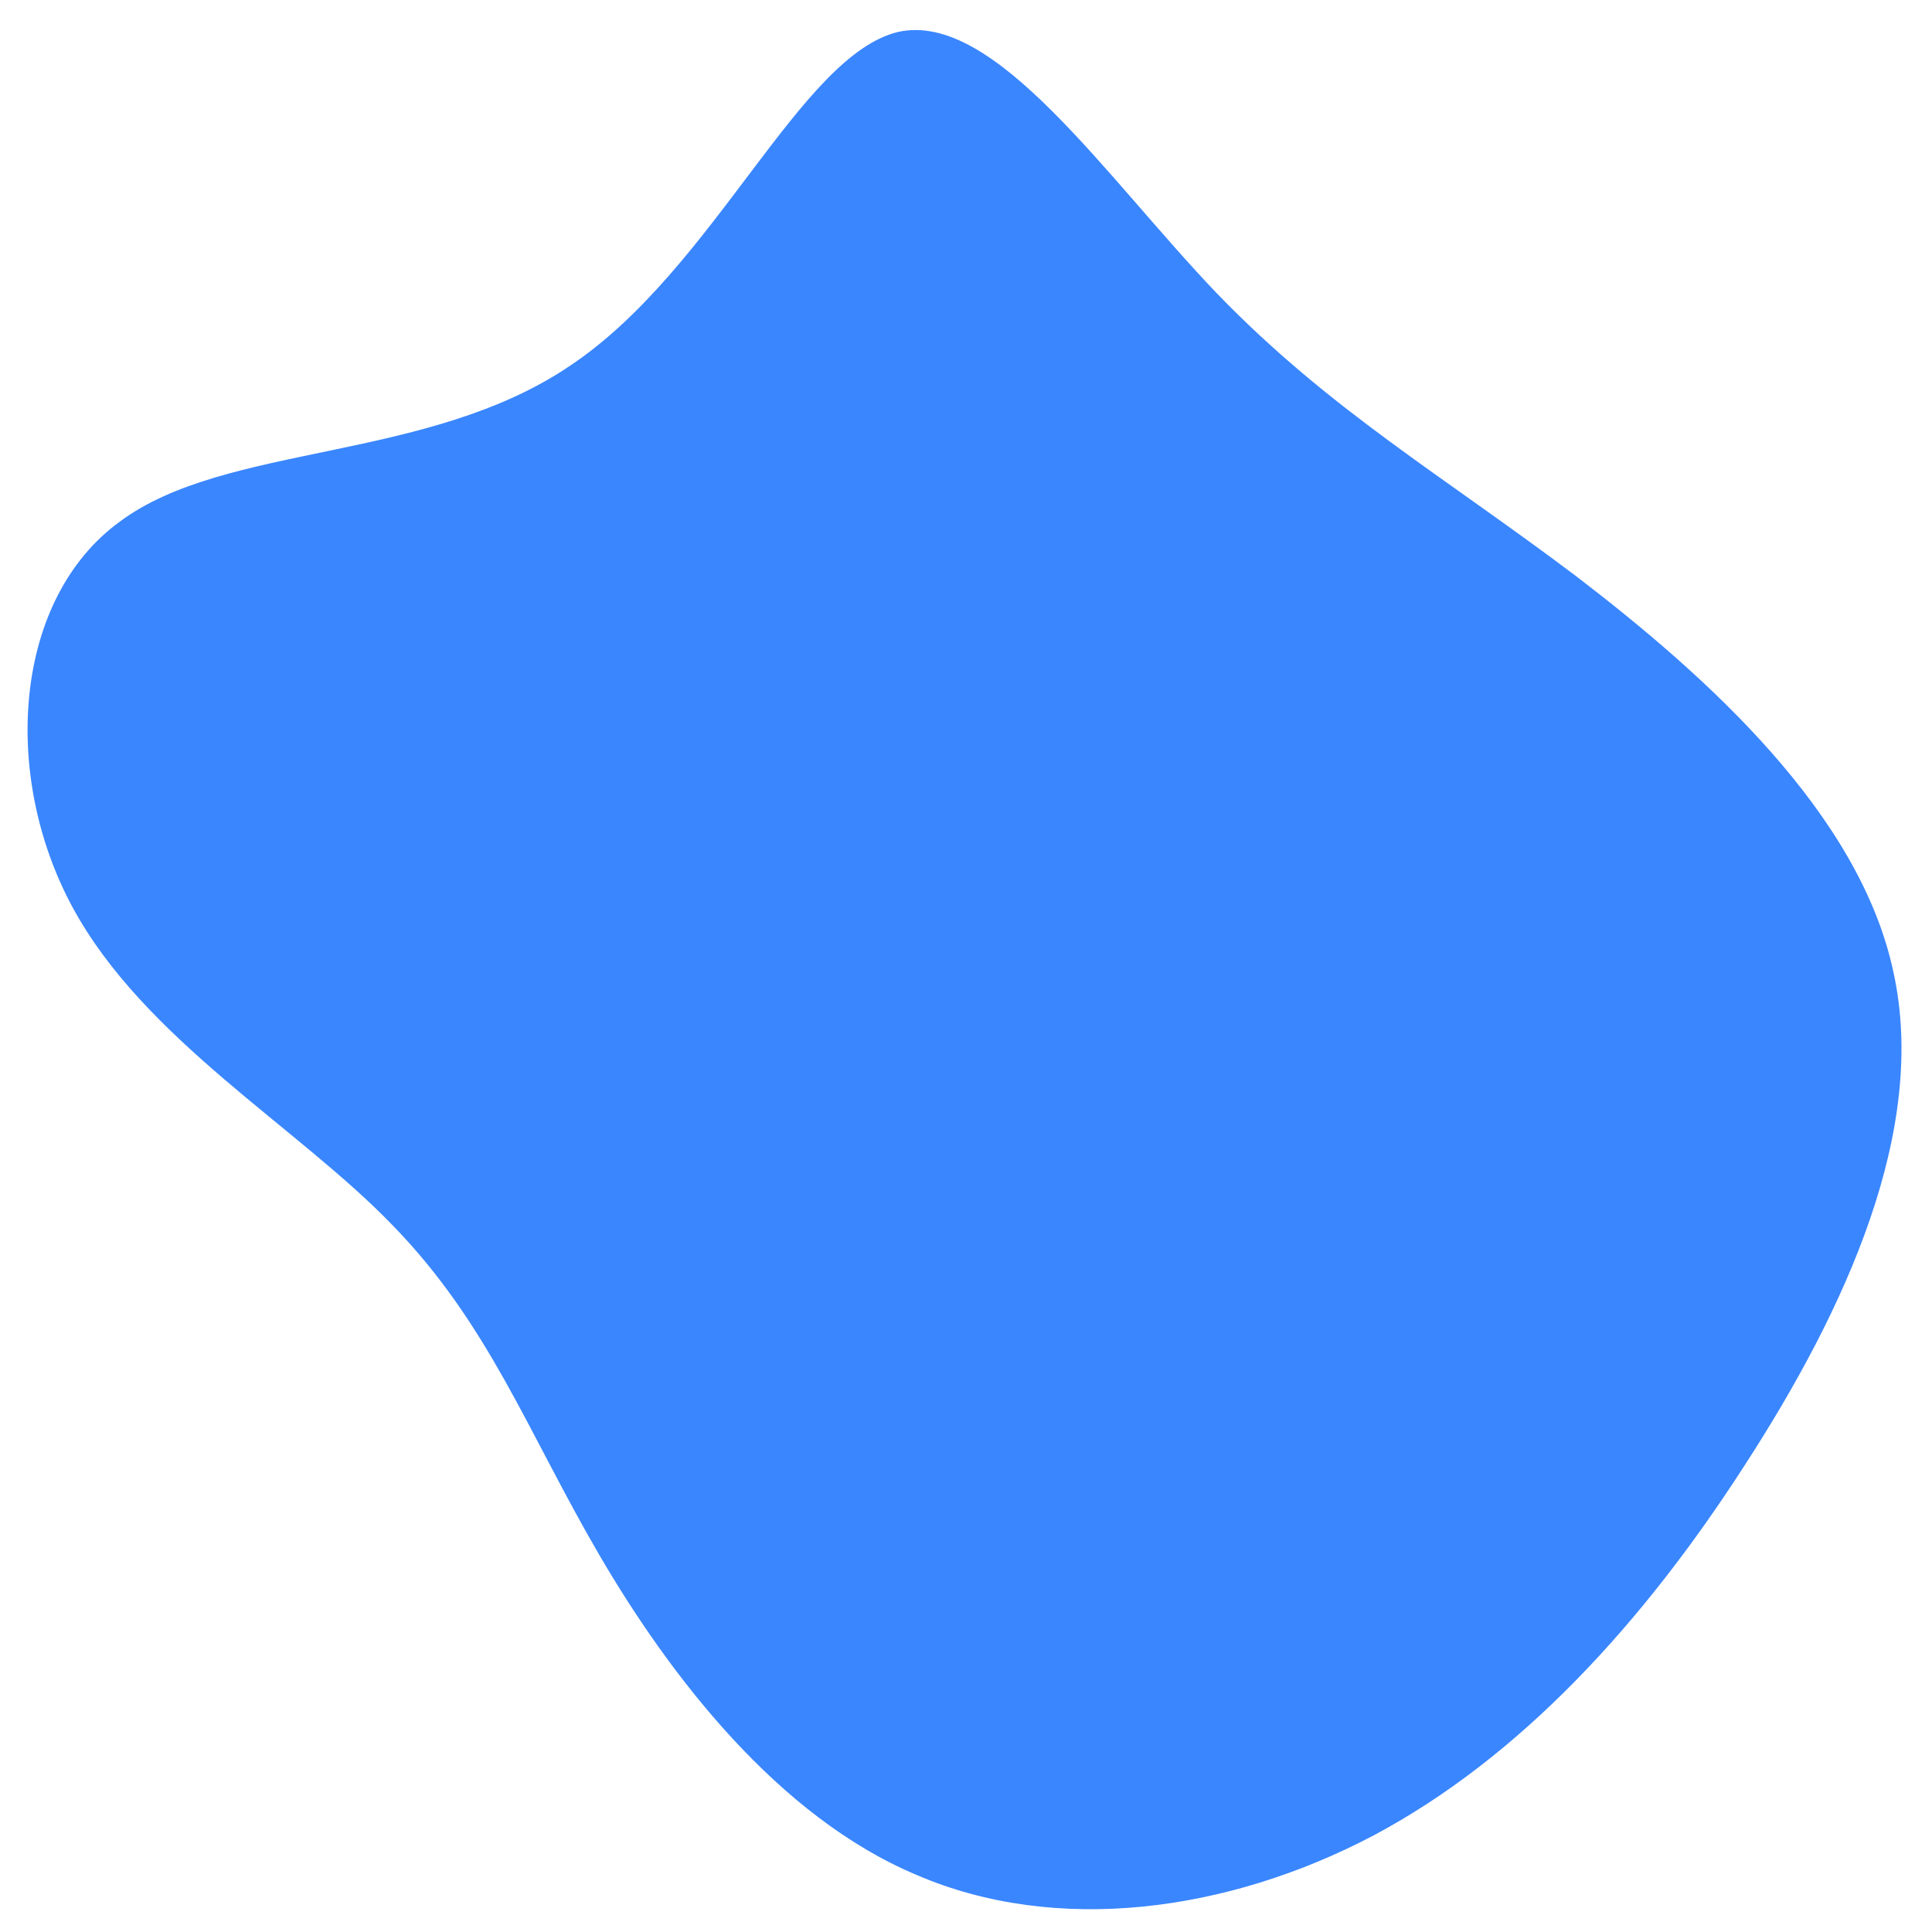 <?xml version="1.0" encoding="utf-8"?>
<!-- Generator: Adobe Illustrator 26.0.2, SVG Export Plug-In . SVG Version: 6.00 Build 0)  -->
<svg version="1.1" id="Layer_1" xmlns="http://www.w3.org/2000/svg" xmlns:xlink="http://www.w3.org/1999/xlink" x="0px" y="0px"
	 viewBox="0 0 200 200" style="enable-background:new 0 0 200 200;" xml:space="preserve">
<style type="text/css">
	.st0{fill:#3A86FF;}
</style>
<path class="st0" d="M126,30.4c11.6,12,23.3,18.8,37.1,29.2c13.6,10.4,29.4,24.6,32.9,41c3.6,16.3-4.9,34.9-15.4,51.1
	c-10.5,16.3-23.2,30.2-38.4,38.3c-15.2,8-32.9,10.3-47.3,4.1c-14.3-6-25.5-20.5-32.9-33.2s-11.4-23.8-21.3-34
	c-9.8-10.2-25.8-19.3-33.2-33S1.4,62,12.4,54c11-8.2,31.9-6.1,46.7-16.2C74,27.8,82.8,5.7,93,3.3C103,1.1,114.5,18.4,126,30.4z"/>
</svg>
